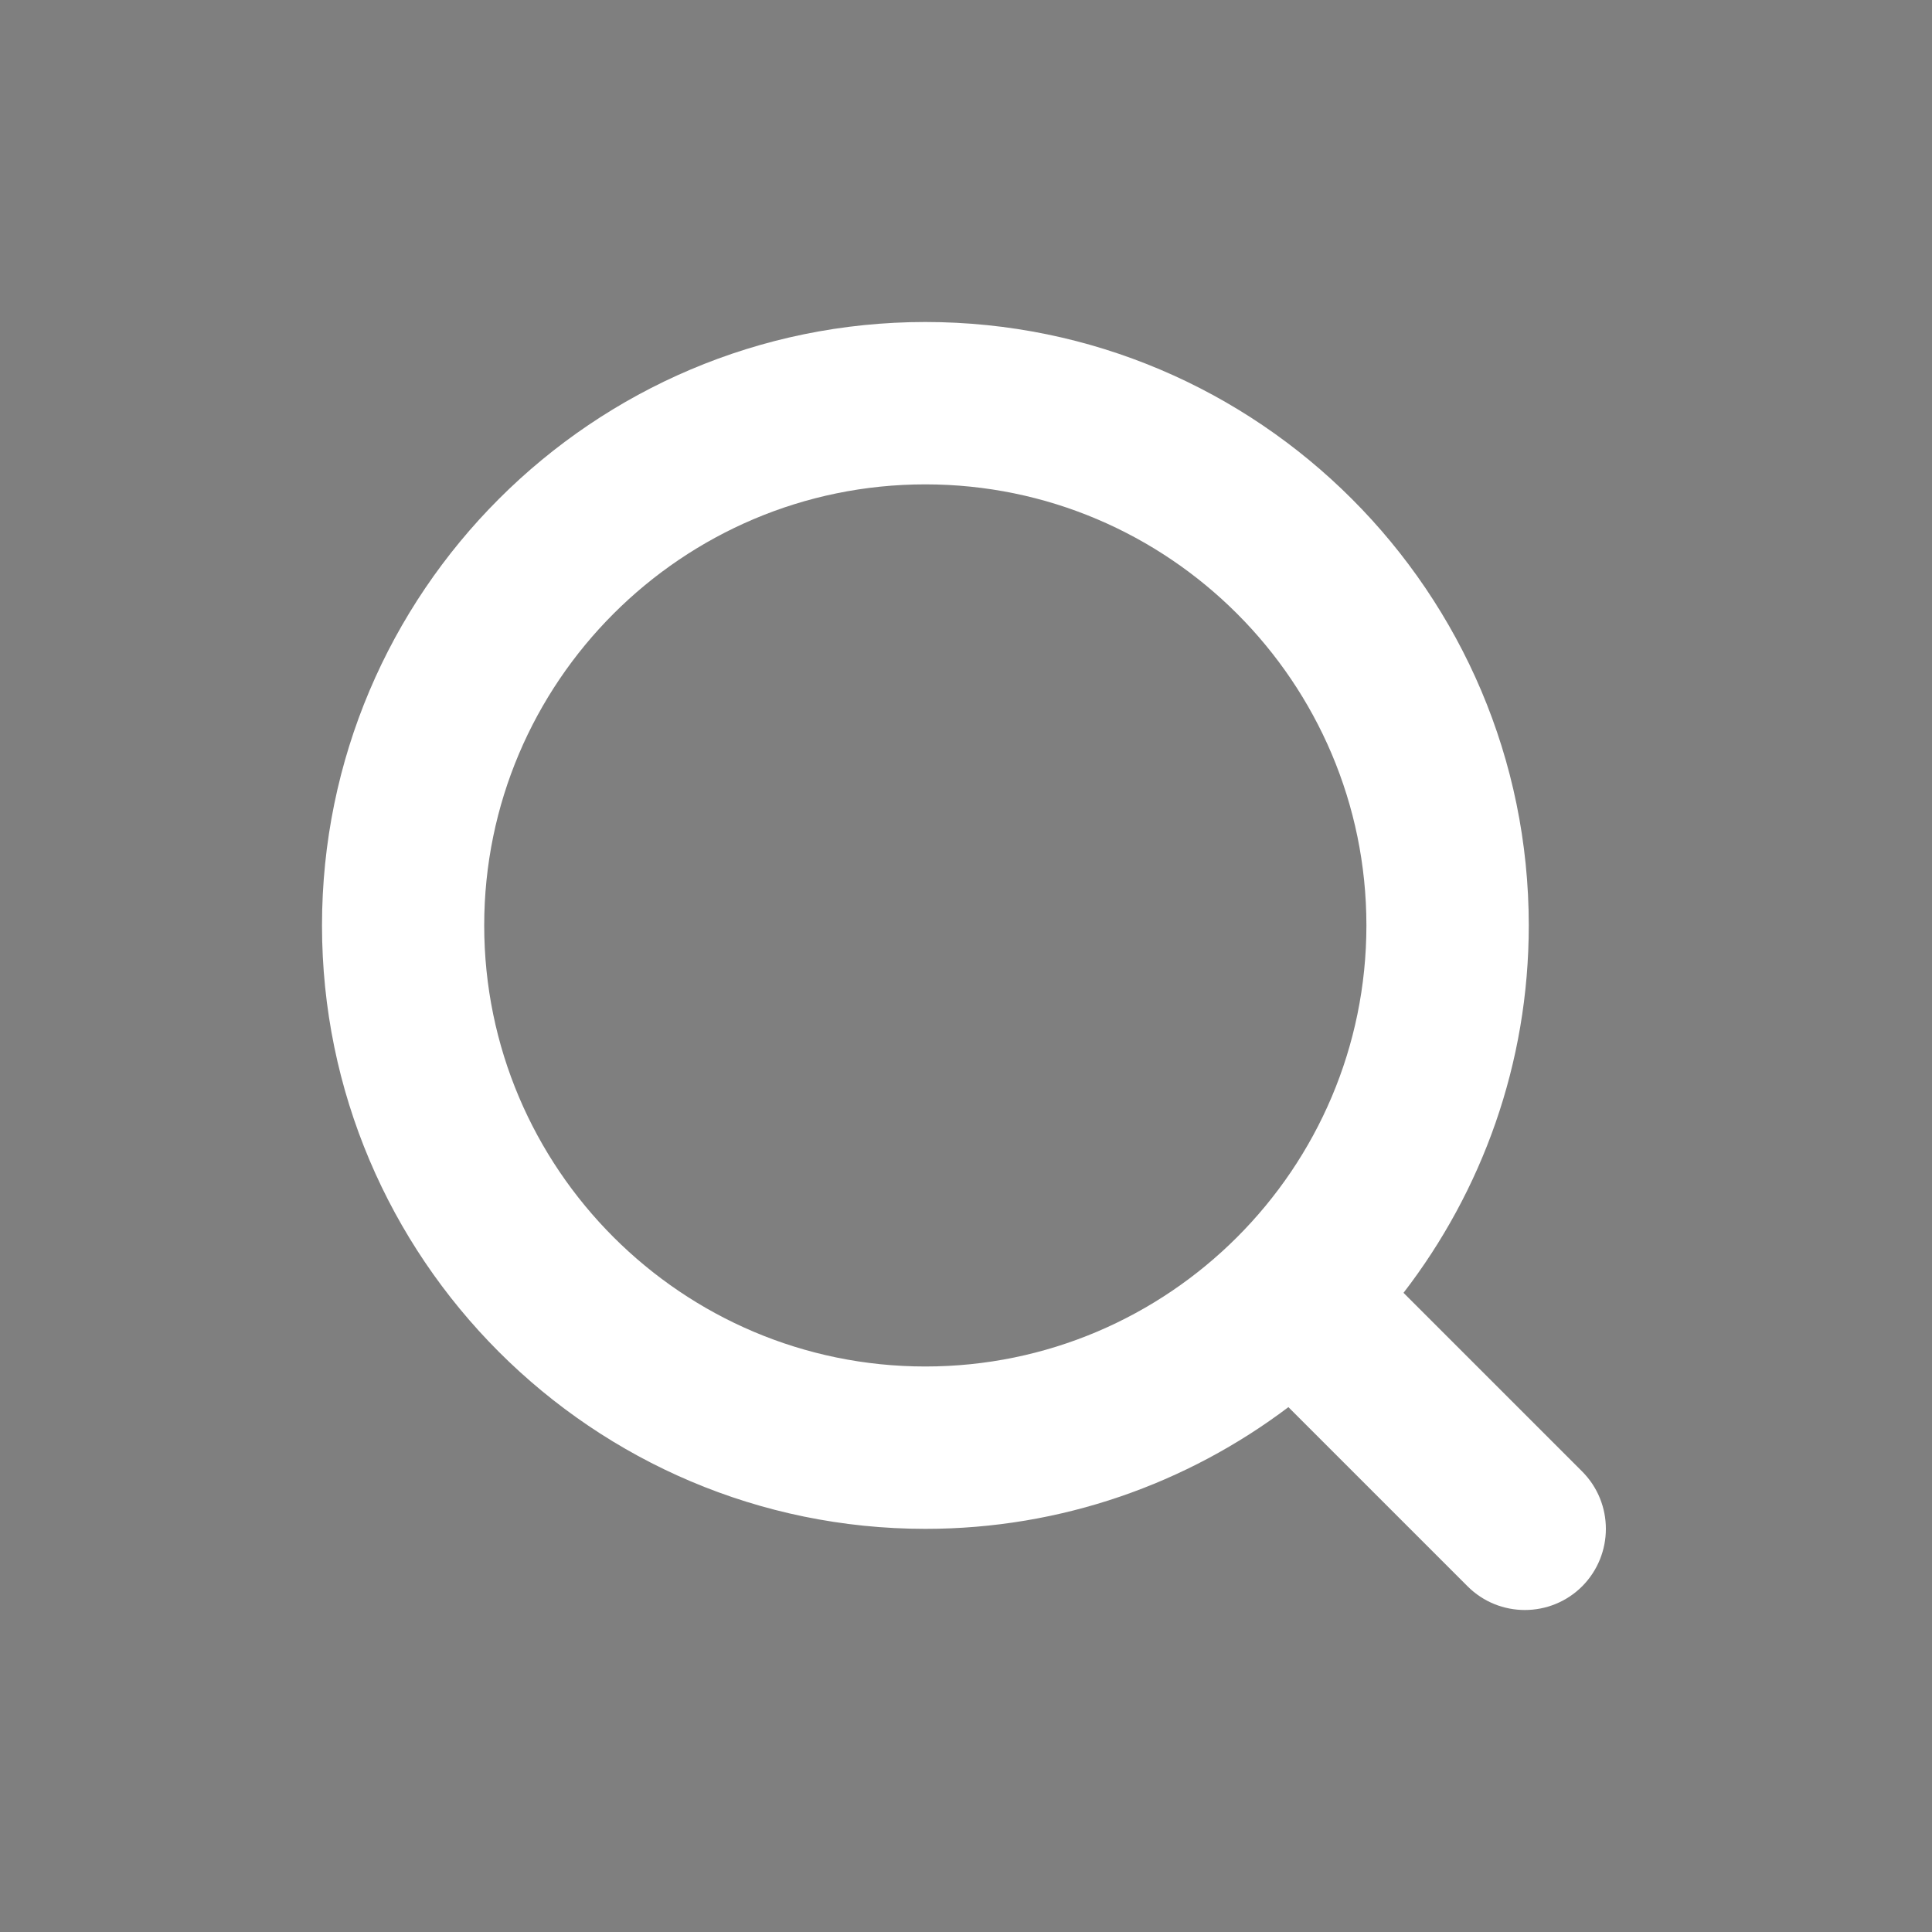 <svg width="24" height="24" viewBox="0 0 24 24" fill="none" xmlns="http://www.w3.org/2000/svg">
<rect x="0" y="0" width="24" height="24" fill="#808080" stroke="none"/>
<rect opacity="0.01" y="6.10352e-05" width="24" height="24" fill="black"/>
<path fill-rule="evenodd" clip-rule="evenodd" d="M17.435 16.06L19.653 18.278C20.047 18.672 20.047 19.309 19.655 19.705C19.458 19.902 19.2 20 18.942 20C18.684 20 18.427 19.902 18.23 19.705L16.005 17.48C14.749 18.428 13.188 18.992 11.496 18.992C7.362 18.992 4 15.629 4 11.496C4 7.362 7.362 4 11.495 4C15.629 4 18.991 7.362 18.991 11.496C18.991 13.213 18.41 14.794 17.435 16.06ZM11.495 6.017C8.473 6.017 6.015 8.475 6.015 11.496C6.015 14.518 8.473 16.975 11.495 16.975C14.516 16.975 16.974 14.518 16.974 11.496C16.974 8.475 14.516 6.017 11.495 6.017Z" fill="white"/>
</svg>
